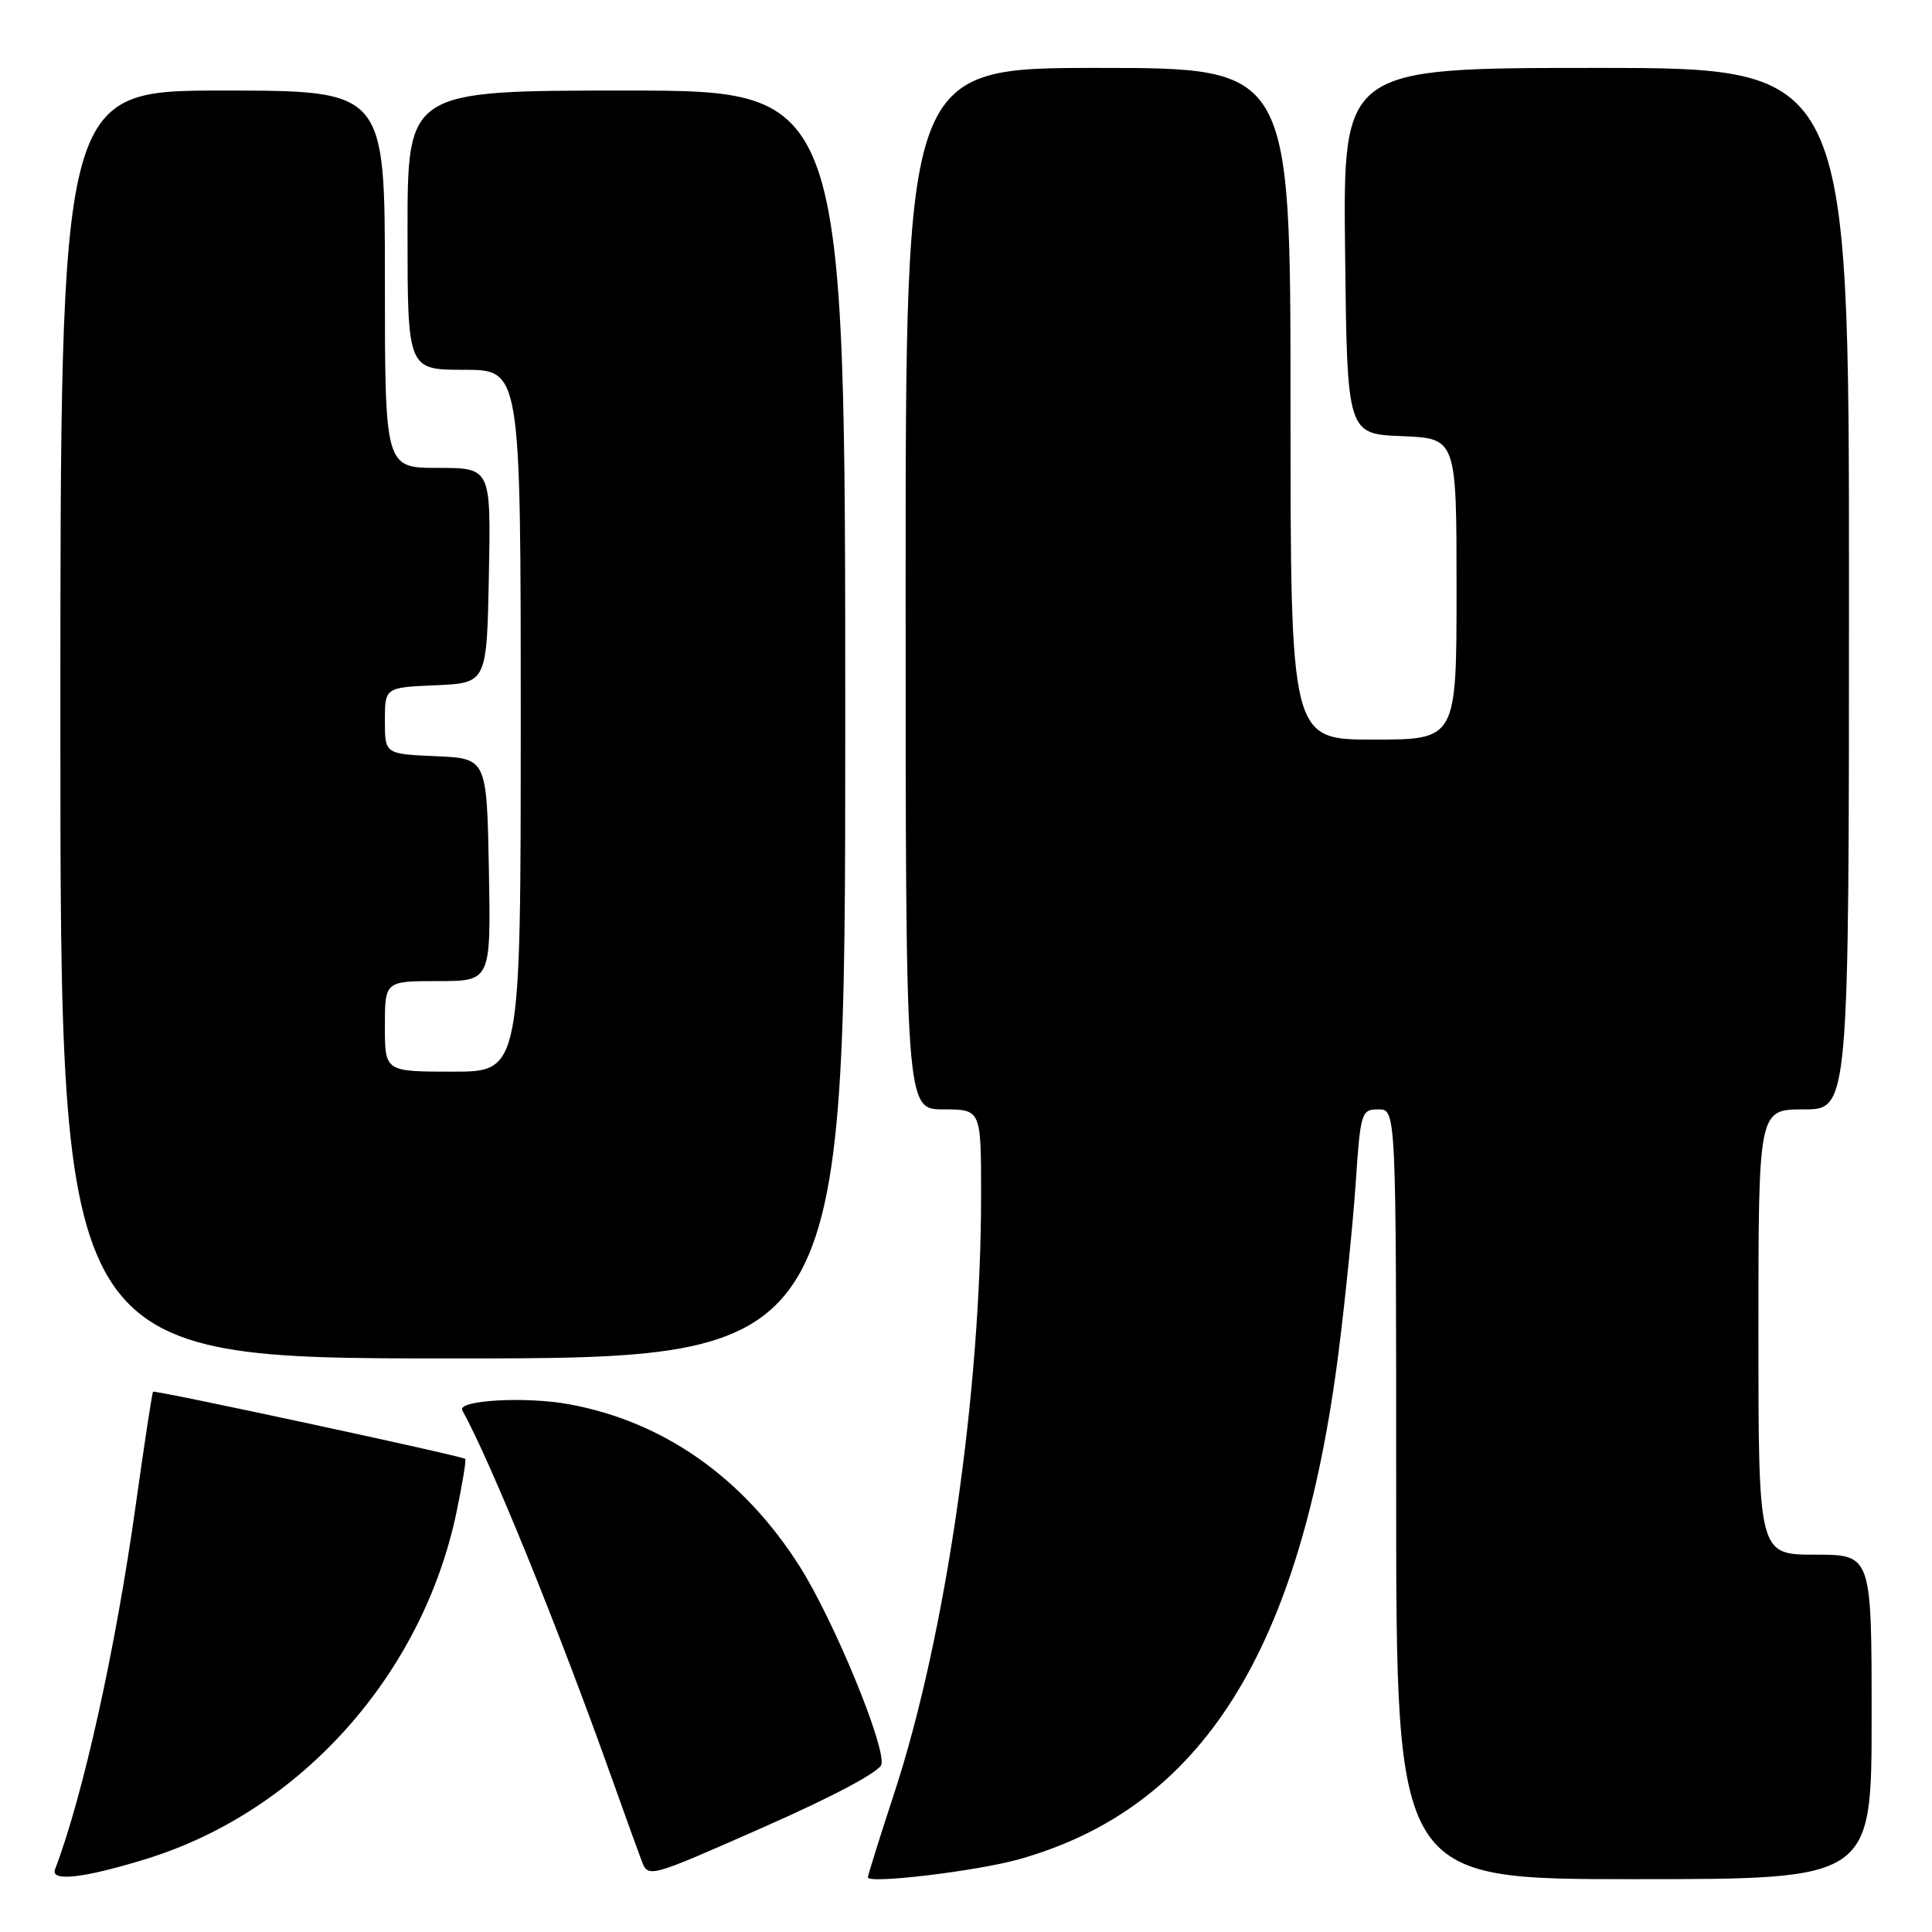 <?xml version="1.0" encoding="UTF-8" standalone="no"?>
<!DOCTYPE svg PUBLIC "-//W3C//DTD SVG 1.1//EN" "http://www.w3.org/Graphics/SVG/1.1/DTD/svg11.dtd" >
<svg xmlns="http://www.w3.org/2000/svg" xmlns:xlink="http://www.w3.org/1999/xlink" version="1.1" viewBox="0 0 256 256">
 <g >
 <path fill="currentColor"
d=" M 19.50 246.28 C 39.86 239.95 55.99 221.88 60.49 200.37 C 61.27 196.64 61.79 193.46 61.65 193.31 C 61.26 192.93 20.54 184.16 20.28 184.41 C 20.16 184.52 19.12 191.34 17.97 199.55 C 15.31 218.55 10.98 238.07 7.29 247.70 C 6.64 249.39 11.19 248.86 19.50 246.28 Z  M 116.80 233.78 C 117.30 231.22 110.48 214.72 106.00 207.62 C 98.55 195.82 87.92 188.34 75.34 186.06 C 69.54 185.01 60.52 185.54 61.26 186.88 C 65.06 193.75 73.97 215.67 81.16 235.88 C 82.80 240.49 84.54 245.29 85.02 246.56 C 85.90 248.86 85.91 248.85 101.20 242.10 C 110.52 237.99 116.62 234.73 116.80 233.78 Z  M 135.00 246.37 C 159.28 239.55 172.35 218.78 177.39 179.00 C 178.26 172.12 179.27 162.11 179.64 156.75 C 180.27 147.37 180.38 147.00 182.65 147.00 C 185.00 147.00 185.00 147.00 185.00 198.00 C 185.00 249.00 185.00 249.00 216.50 249.00 C 248.00 249.00 248.00 249.00 248.00 227.50 C 248.00 206.00 248.00 206.00 240.50 206.00 C 233.00 206.00 233.00 206.00 233.00 176.50 C 233.00 147.00 233.00 147.00 239.00 147.00 C 245.00 147.00 245.00 147.00 245.00 78.00 C 245.00 9.00 245.00 9.00 211.48 9.00 C 177.96 9.00 177.96 9.00 178.23 33.25 C 178.50 57.50 178.50 57.50 185.75 57.79 C 193.00 58.09 193.00 58.09 193.00 78.04 C 193.00 98.00 193.00 98.00 182.00 98.00 C 171.00 98.00 171.00 98.00 171.00 53.50 C 171.00 9.00 171.00 9.00 145.50 9.00 C 120.00 9.00 120.00 9.00 120.00 78.00 C 120.00 147.00 120.00 147.00 125.00 147.00 C 130.00 147.00 130.00 147.00 130.00 158.31 C 130.00 184.43 125.31 216.78 118.52 237.52 C 116.58 243.43 115.00 248.48 115.00 248.76 C 115.00 249.66 129.38 247.94 135.00 246.37 Z  M 112.00 96.00 C 112.00 12.00 112.00 12.00 83.00 12.00 C 54.00 12.00 54.00 12.00 54.00 30.50 C 54.00 49.00 54.00 49.00 61.50 49.00 C 69.00 49.00 69.00 49.00 69.00 95.50 C 69.00 142.00 69.00 142.00 60.00 142.00 C 51.00 142.00 51.00 142.00 51.00 136.00 C 51.00 130.00 51.00 130.00 58.03 130.00 C 65.05 130.00 65.05 130.00 64.78 115.25 C 64.50 100.50 64.50 100.50 57.75 100.20 C 51.00 99.91 51.00 99.91 51.00 95.50 C 51.00 91.09 51.00 91.09 57.75 90.80 C 64.50 90.50 64.50 90.50 64.78 76.25 C 65.05 62.00 65.05 62.00 58.03 62.00 C 51.00 62.00 51.00 62.00 51.00 37.00 C 51.00 12.00 51.00 12.00 29.50 12.00 C 8.00 12.00 8.00 12.00 8.00 96.00 C 8.00 180.00 8.00 180.00 60.00 180.00 C 112.00 180.00 112.00 180.00 112.00 96.00 Z "/>
</g>
</svg>